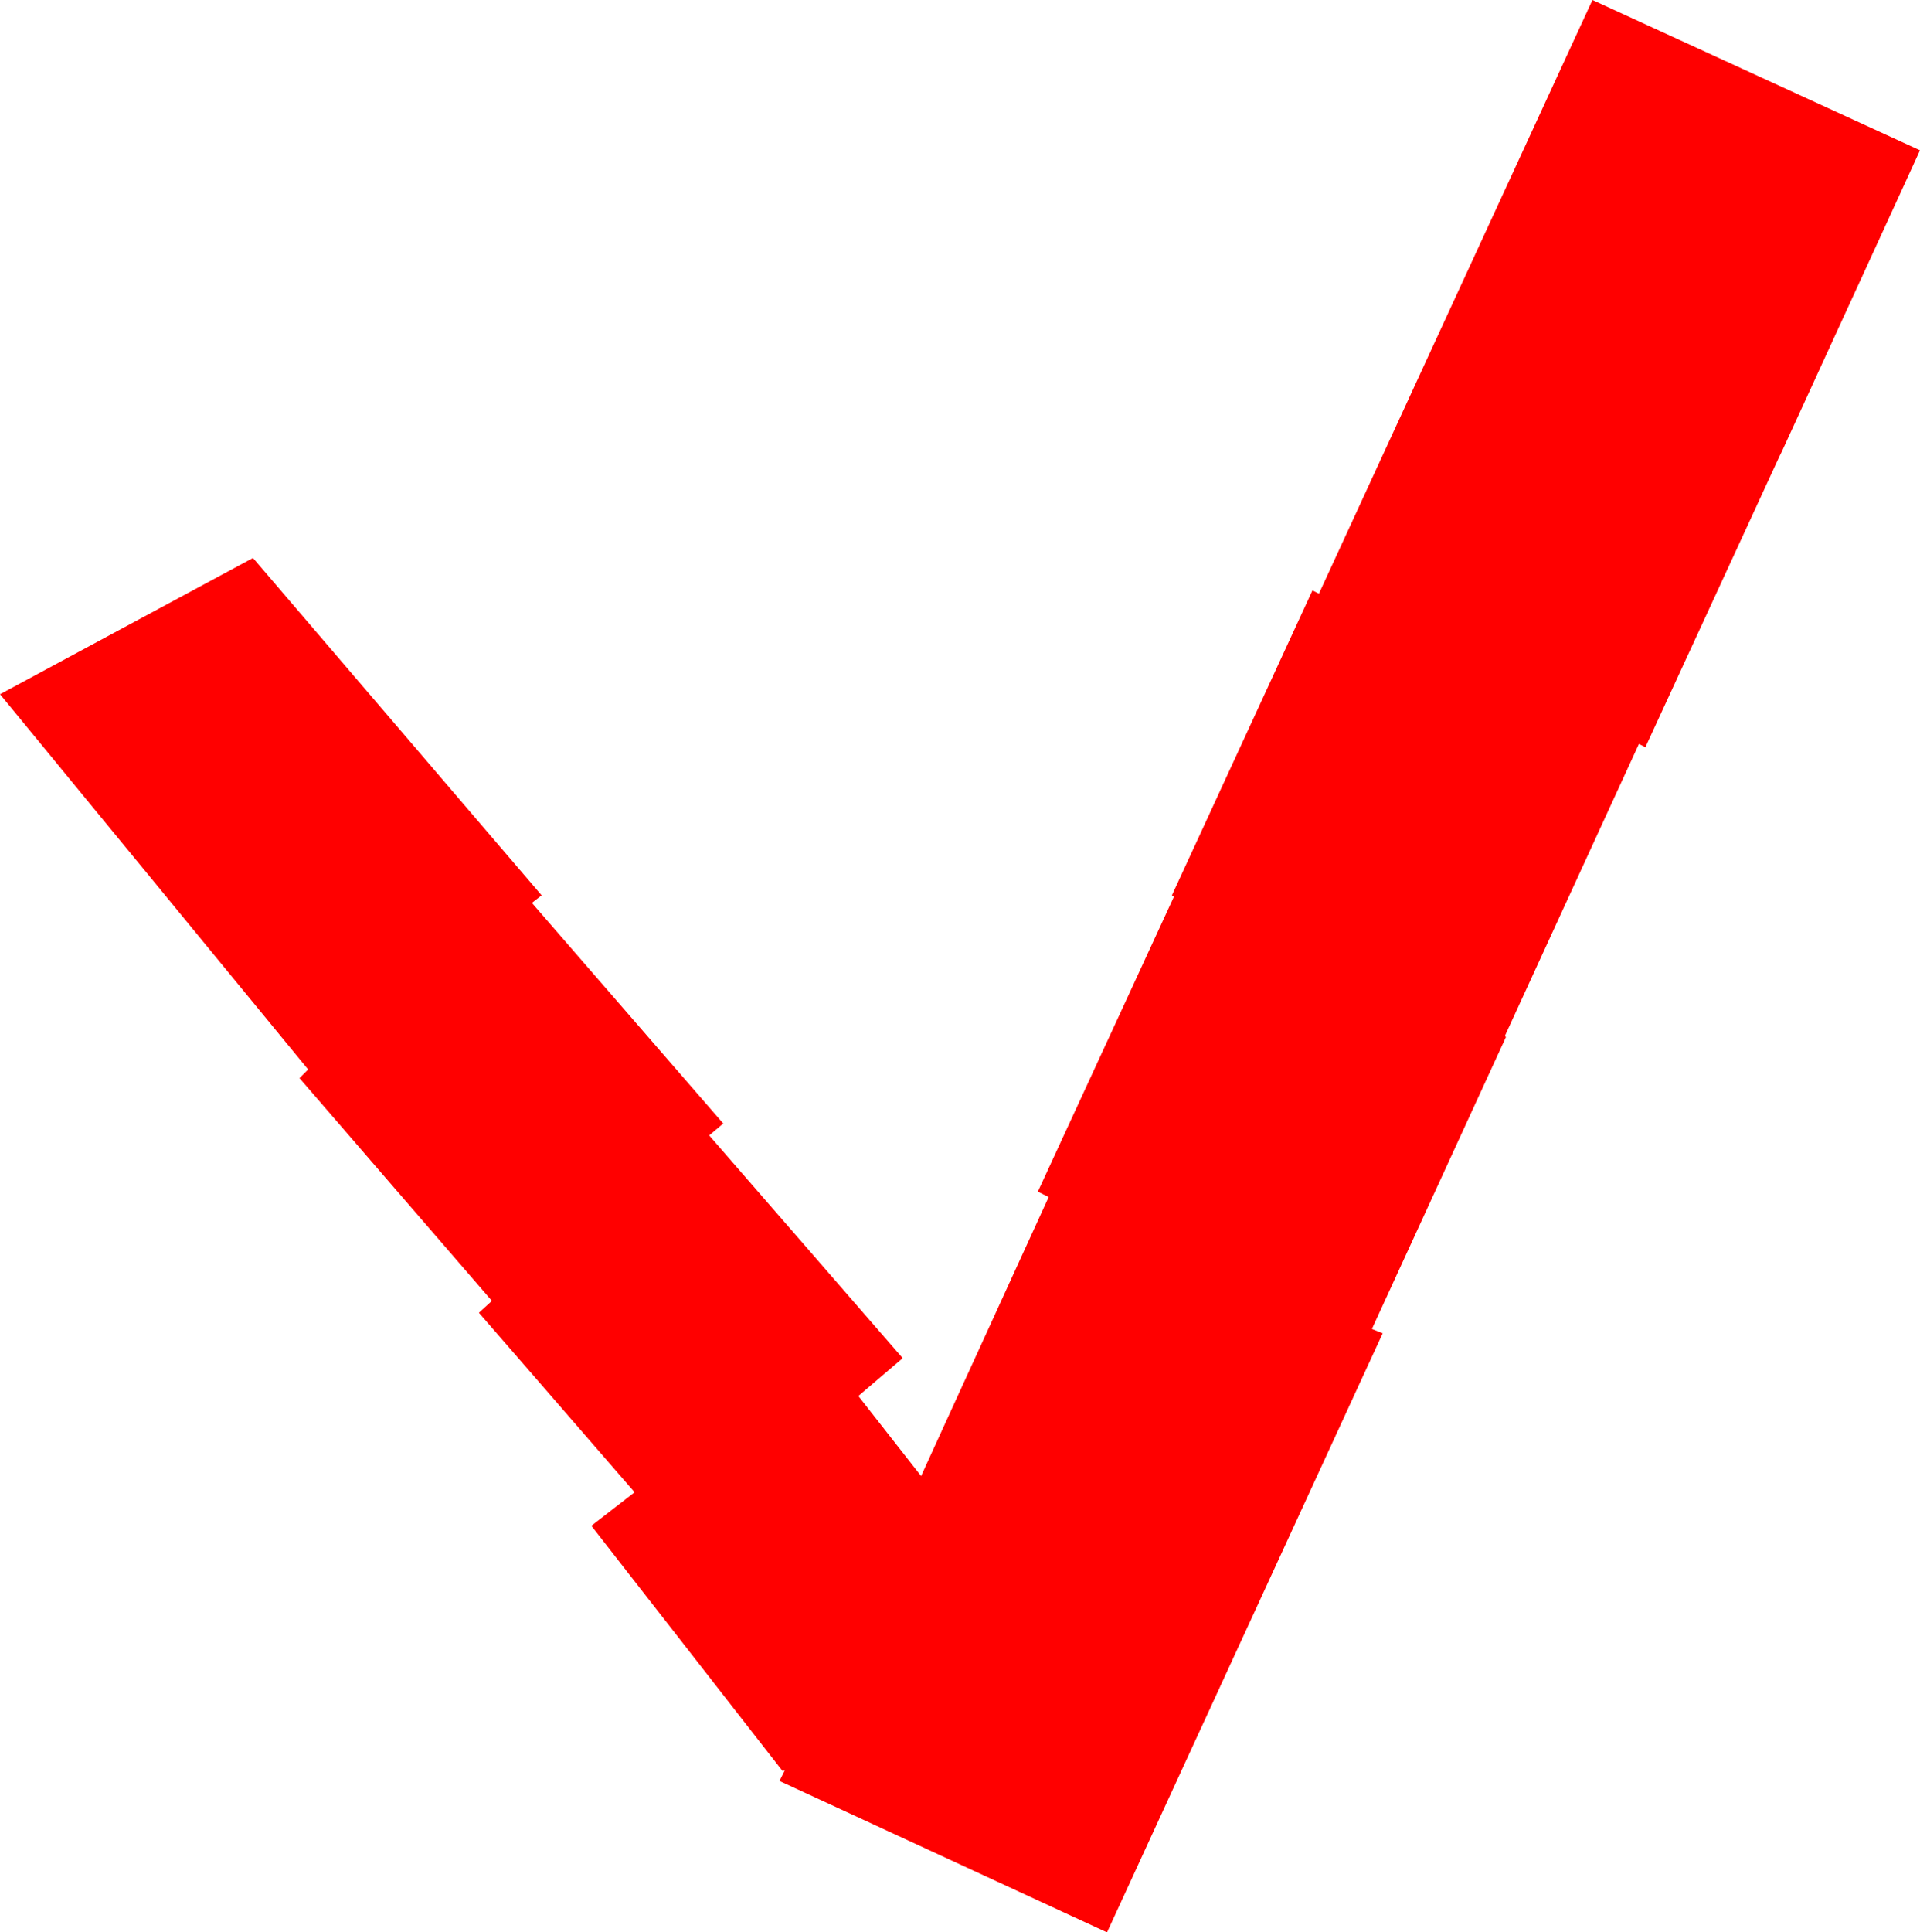 <?xml version="1.0" encoding="UTF-8" standalone="no"?>
<svg xmlns:ffdec="https://www.free-decompiler.com/flash" xmlns:xlink="http://www.w3.org/1999/xlink" ffdec:objectType="shape" height="89.35px" width="88.8px" xmlns="http://www.w3.org/2000/svg">
  <g transform="matrix(1.0, 0.0, 0.0, 1.0, 57.3, 18.0)">
    <path d="M31.5 -11.05 L25.1 2.9 25.0 3.1 18.8 16.55 18.5 16.4 12.3 29.9 12.35 29.95 6.15 43.45 6.65 43.65 -6.1 71.35 -21.25 64.35 -21.0 63.85 -21.1 63.9 -29.95 52.55 -27.95 51.0 -35.15 42.7 -34.55 42.15 -43.45 31.85 -43.05 31.45 -57.3 14.1 -45.6 7.8 -32.25 23.4 -32.7 23.75 -23.85 33.95 -24.5 34.5 -15.55 44.8 -17.6 46.55 -14.7 50.25 -8.8 37.35 -9.3 37.1 -3.0 23.45 -3.1 23.4 3.4 9.3 3.7 9.45 10.15 -4.55 16.35 -18.0 31.5 -11.05" fill="#ff0000" fill-rule="evenodd" stroke="none"/>
  </g>
</svg>
